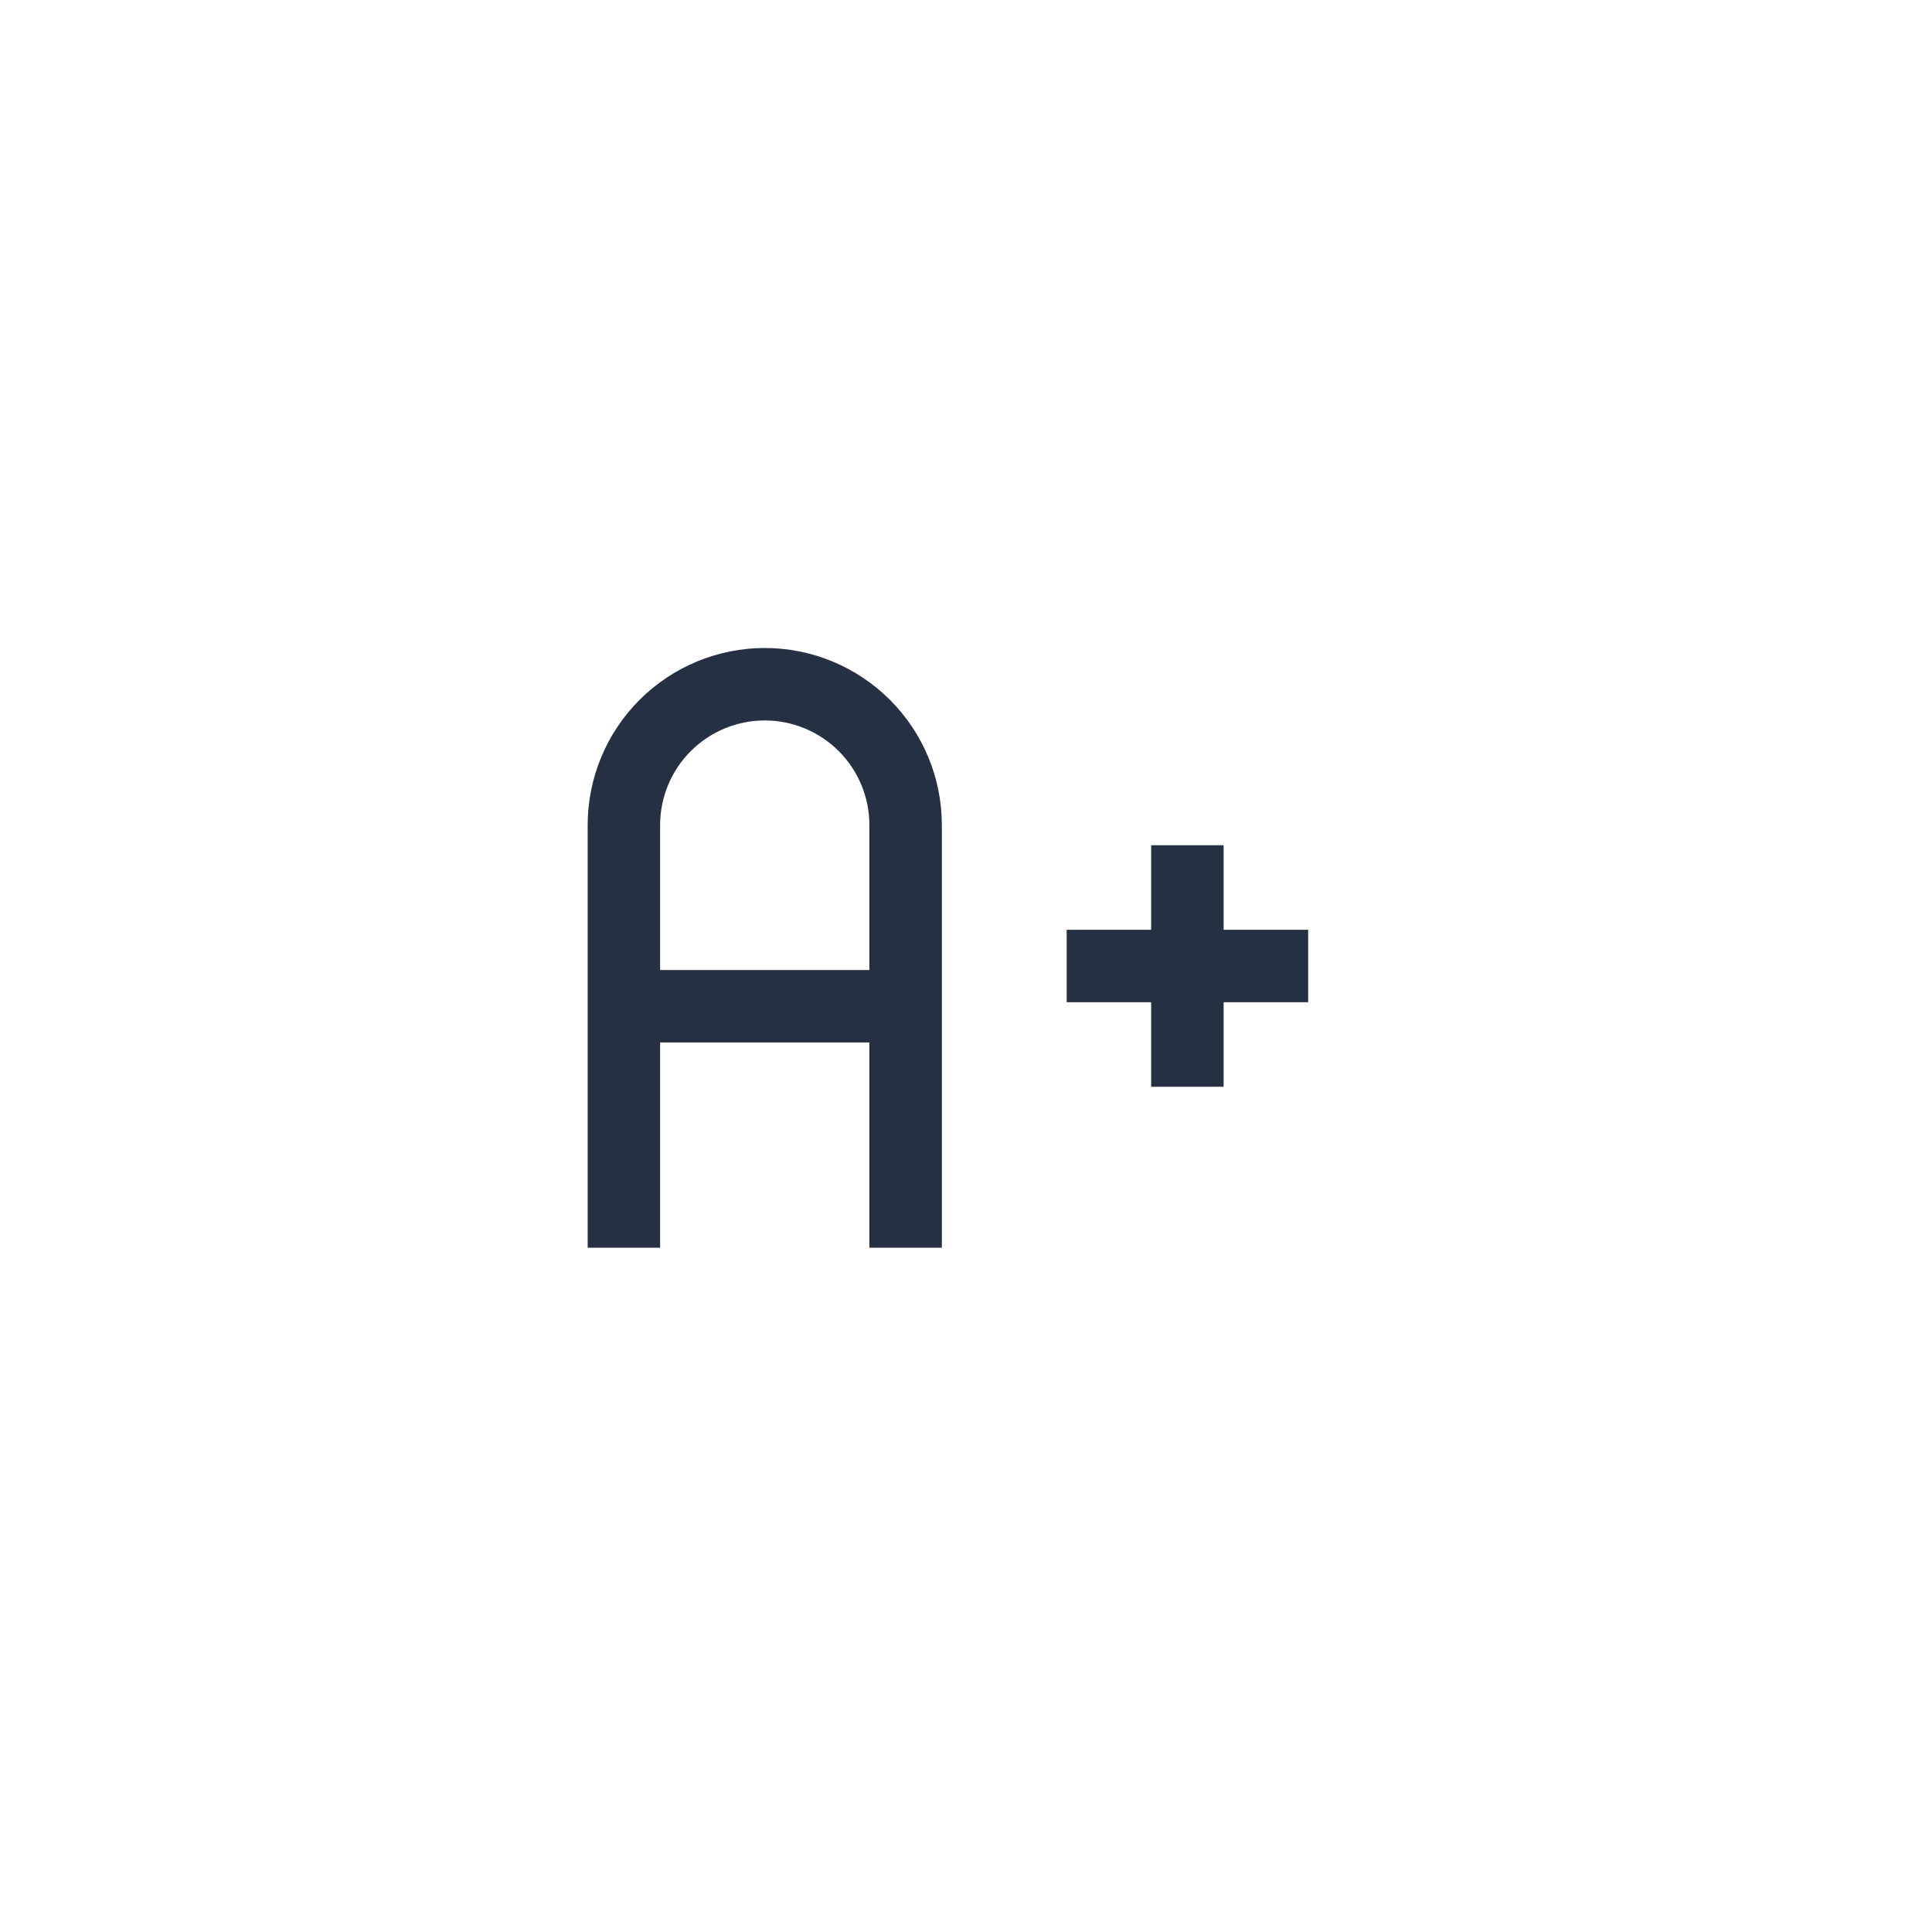 <svg width="40" height="40" viewBox="0 0 40 40" fill="none" xmlns="http://www.w3.org/2000/svg">
<path d="M12.917 25.833V17.083C12.917 16.31 13.224 15.568 13.771 15.021C14.318 14.474 15.06 14.166 15.834 14.166C16.607 14.166 17.349 14.474 17.896 15.021C18.443 15.568 18.75 16.31 18.75 17.083V25.833M12.917 20.833H18.75M24.584 17.5V22.5M27.084 20H22.084" stroke="#253143" stroke-width="1.5" strokeLinecap="round" strokeLinejoin="round"/>
</svg>
